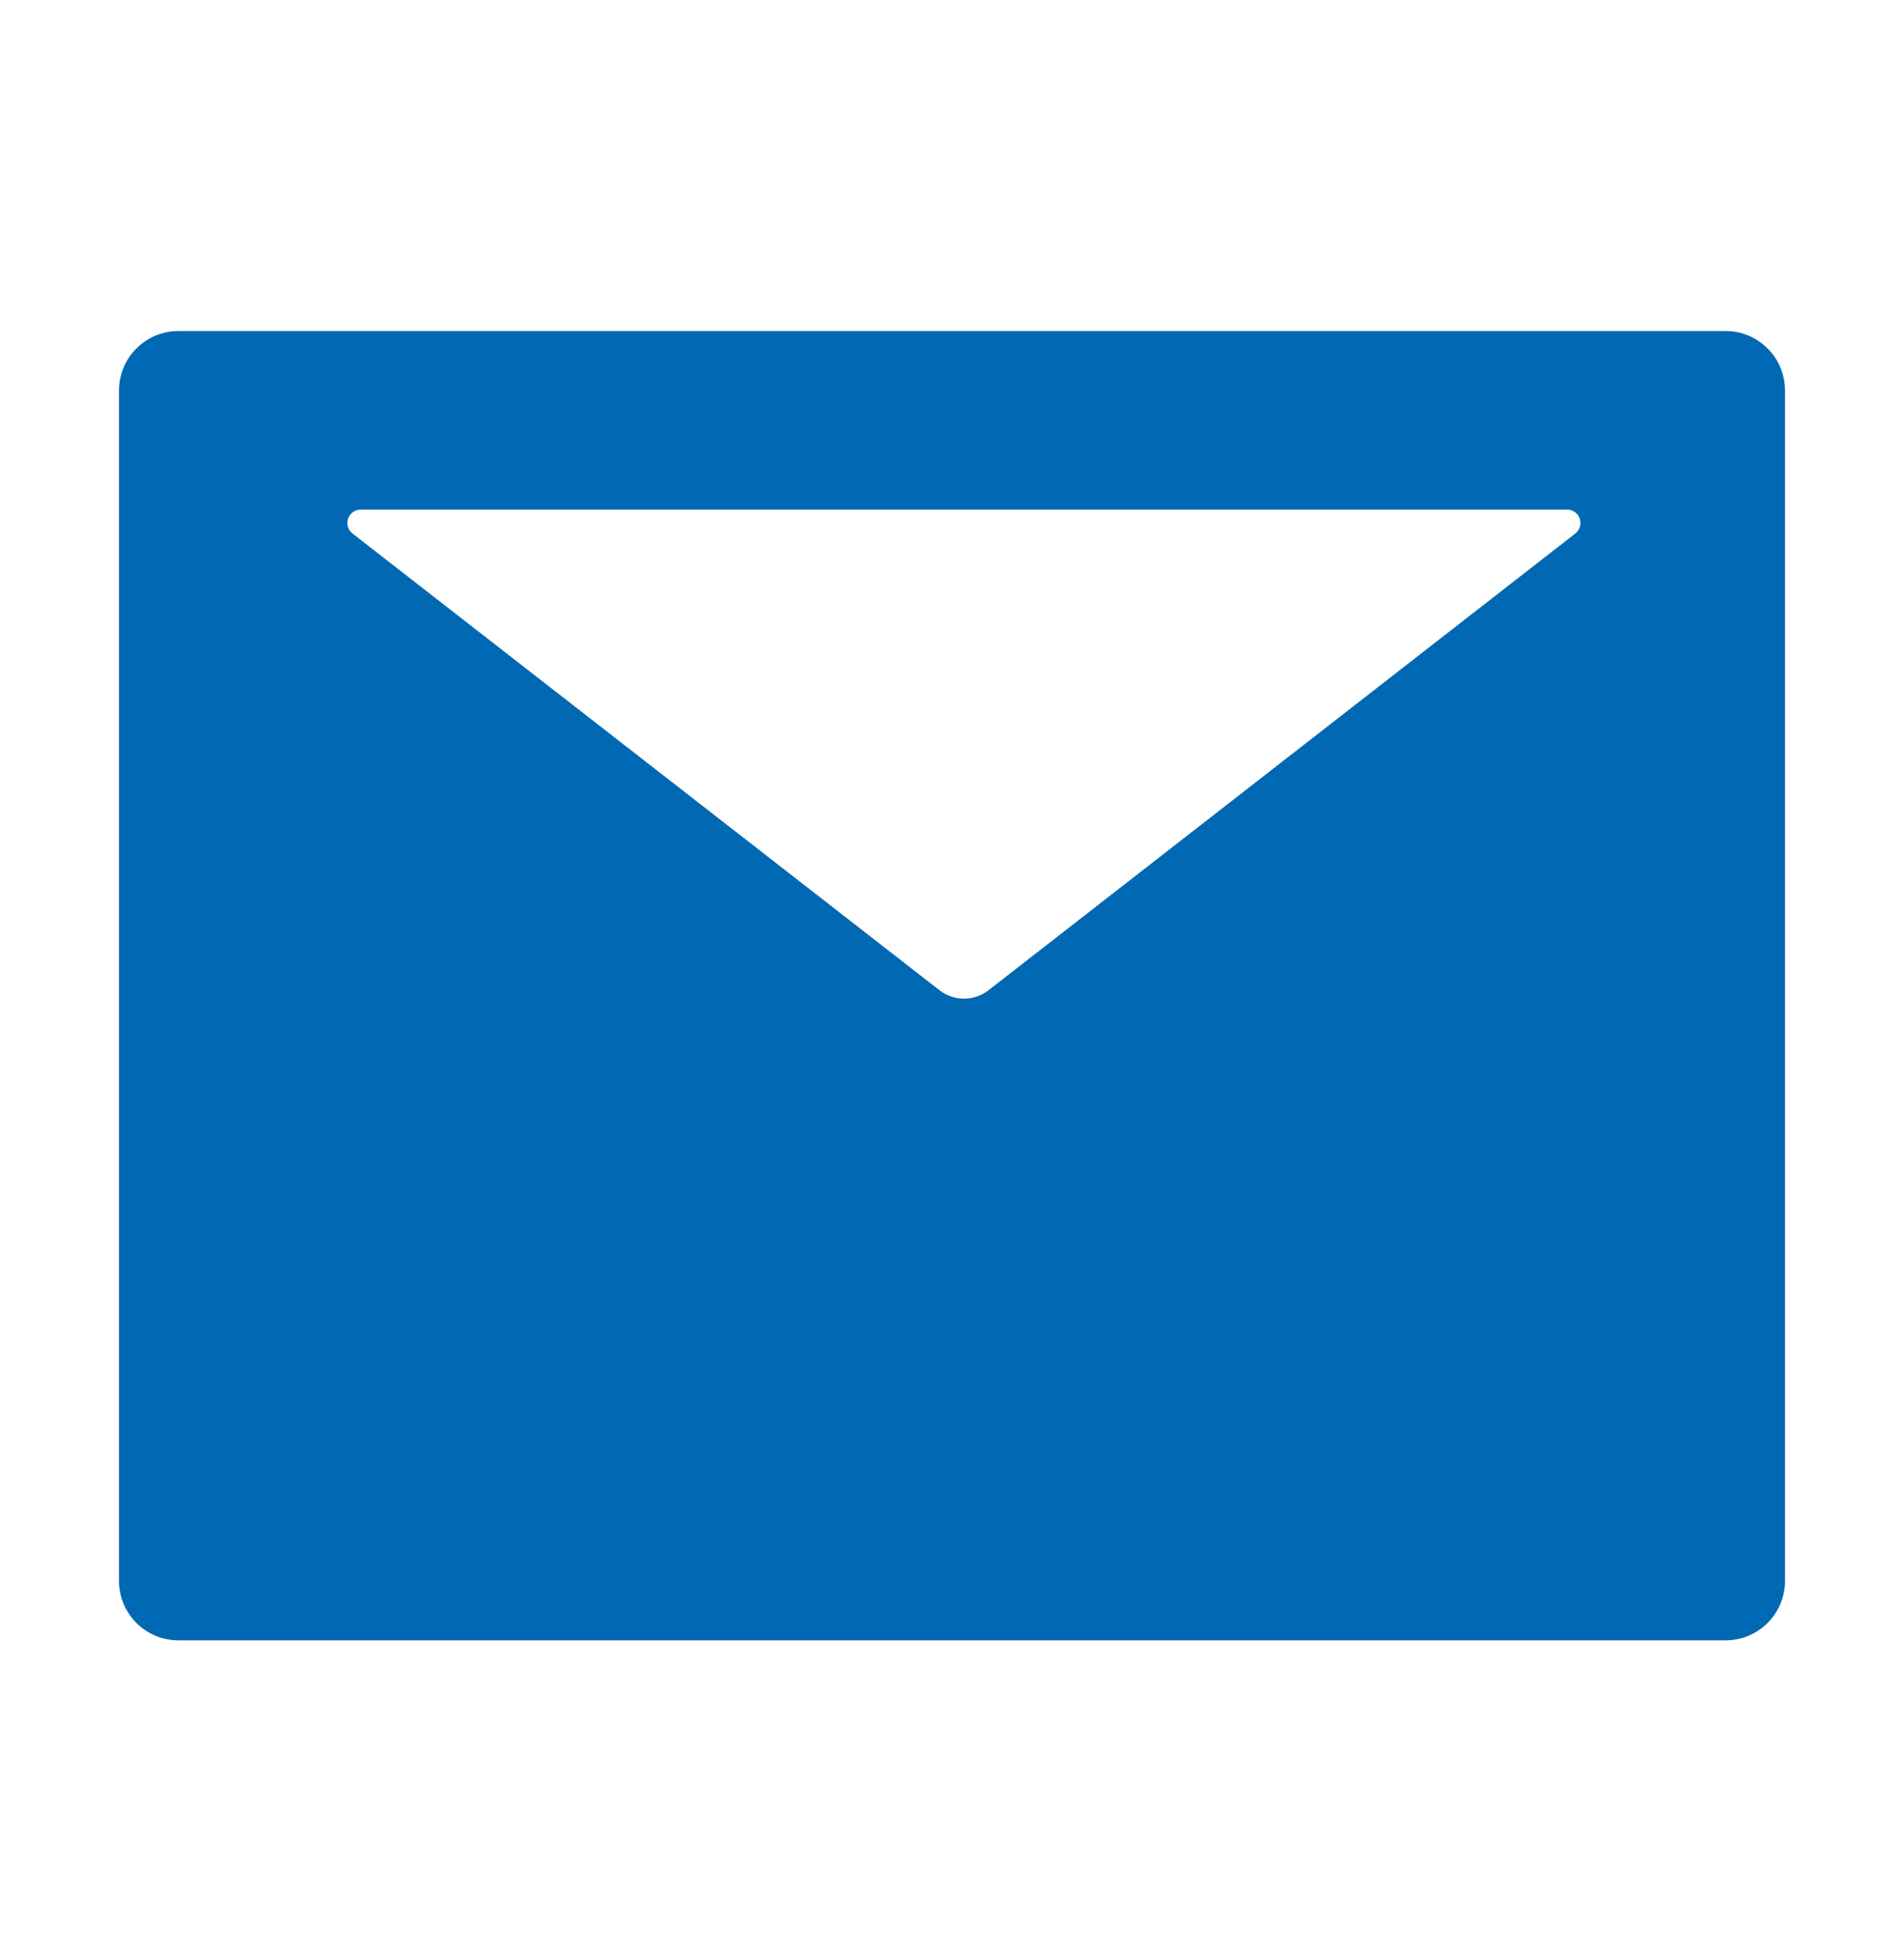 <svg width="36" height="37" viewBox="0 0 36 37" fill="none" xmlns="http://www.w3.org/2000/svg">
<path d="M32.625 6.258H3.375C2.753 6.258 2.25 6.76 2.25 7.383V29.883C2.25 30.505 2.753 31.008 3.375 31.008H32.625C33.247 31.008 33.75 30.505 33.75 29.883V7.383C33.75 6.76 33.247 6.258 32.625 6.258ZM29.784 10.086L18.693 18.717C18.418 18.931 18.035 18.931 17.761 18.717L6.666 10.086C6.624 10.054 6.593 10.009 6.578 9.959C6.563 9.908 6.564 9.854 6.581 9.804C6.598 9.754 6.63 9.711 6.673 9.68C6.716 9.649 6.767 9.633 6.82 9.633H29.63C29.683 9.633 29.734 9.649 29.777 9.68C29.82 9.711 29.852 9.754 29.869 9.804C29.886 9.854 29.887 9.908 29.872 9.959C29.857 10.009 29.826 10.054 29.784 10.086Z" fill="#0168B3"/>
</svg>
